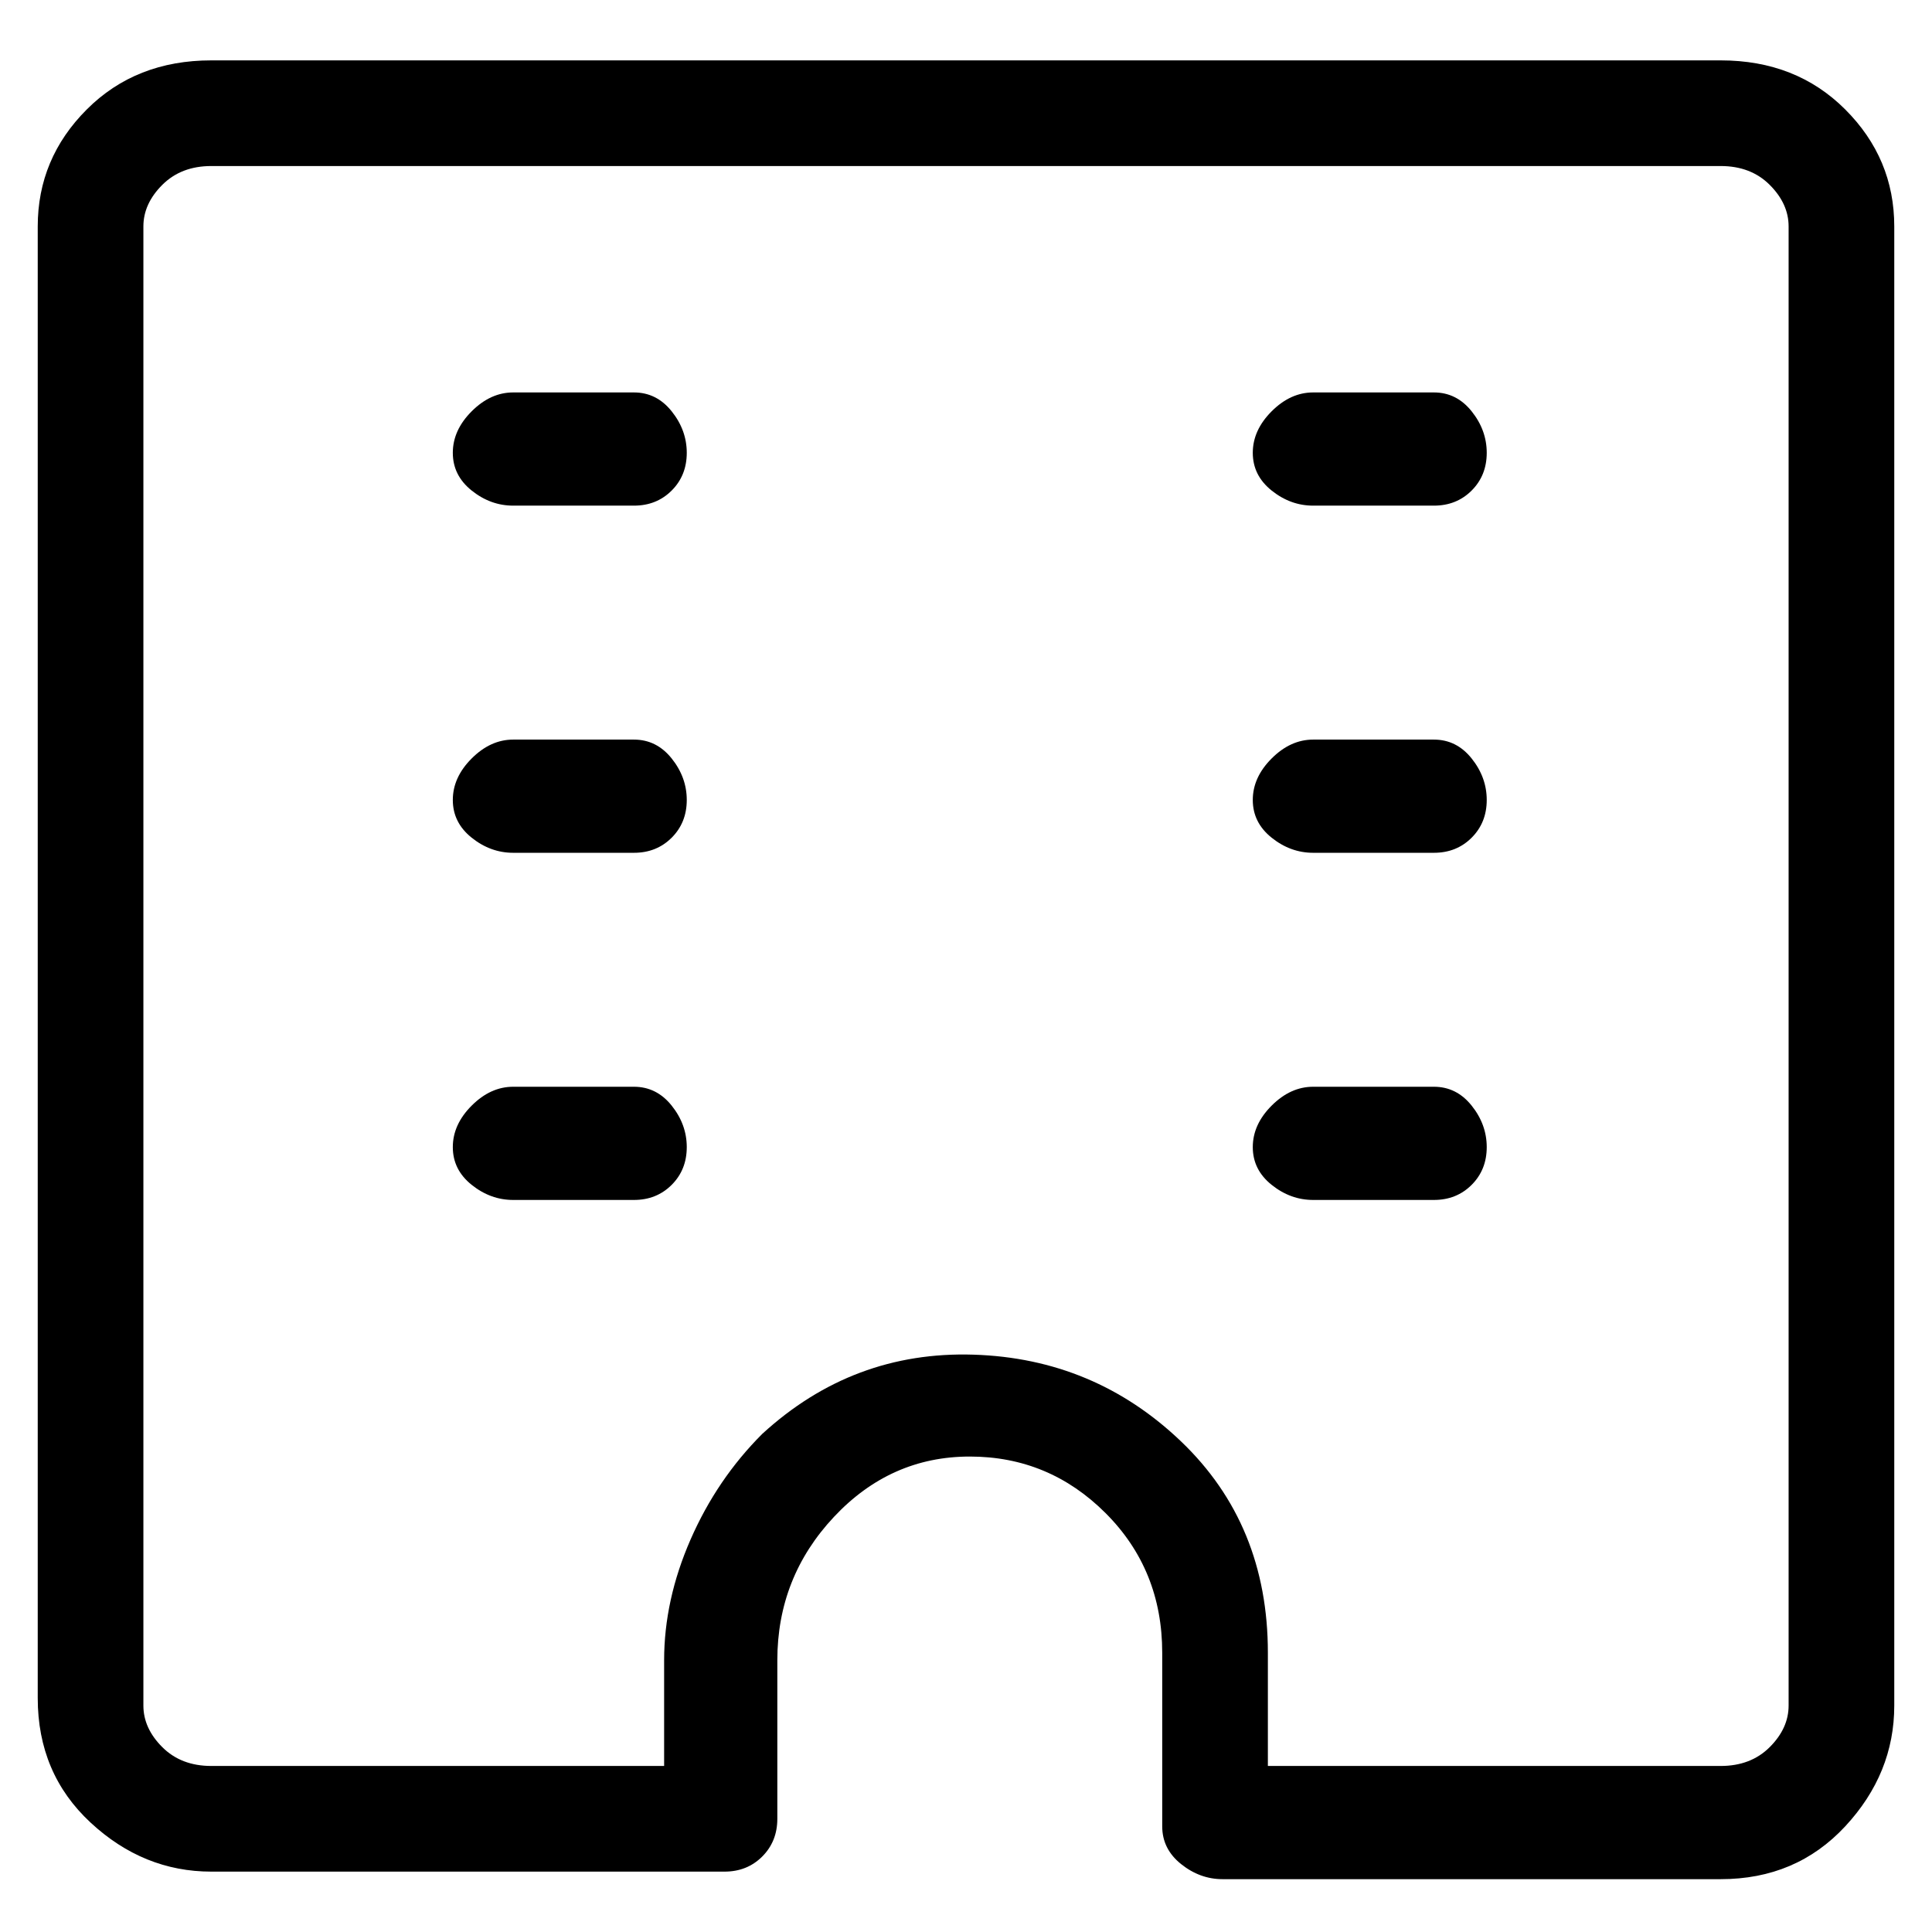 <svg viewBox="0 0 256 256" xmlns="http://www.w3.org/2000/svg">
  <path transform="scale(1, -1) translate(0, -256)" fill="currentColor" d="M228 248h-200q-10 0 -16.5 -6.5t-6.5 -15.5v-195q0 -10 7 -16.5t16 -6.5h68q3 0 5 2t2 5v21q0 11 7.5 19t18 8t18 -7.5t7.5 -18.5v-23q0 -3 2.5 -5t5.5 -2h66q10 0 16.5 7t6.5 16v196q0 9 -6.5 15.5t-16.5 6.5zM237 30q0 -3 -2.5 -5.5t-6.5 -2.5h-60v15q0 17 -11.5 28 t-27.5 11.5t-28 -10.5q-6 -6 -9.5 -14t-3.5 -16v-14h-60q-4 0 -6.5 2.5t-2.5 5.5v196q0 3 2.5 5.5t6.5 2.5h200q4 0 6.5 -2.5t2.5 -5.5v-196zM84 204h-16q-3 0 -5.5 -2.5t-2.5 -5.5t2.5 -5t5.5 -2h16q3 0 5 2t2 5t-2 5.5t-5 2.5zM190 204h-16q-3 0 -5.5 -2.5t-2.5 -5.5 t2.5 -5t5.5 -2h16q3 0 5 2t2 5t-2 5.5t-5 2.5zM84 158h-16q-3 0 -5.5 -2.5t-2.5 -5.5t2.5 -5t5.5 -2h16q3 0 5 2t2 5t-2 5.5t-5 2.5zM190 158h-16q-3 0 -5.5 -2.5t-2.5 -5.5t2.5 -5t5.5 -2h16q3 0 5 2t2 5t-2 5.5t-5 2.5zM84 112h-16q-3 0 -5.5 -2.5t-2.5 -5.5t2.5 -5 t5.5 -2h16q3 0 5 2t2 5t-2 5.5t-5 2.5zM190 112h-16q-3 0 -5.5 -2.5t-2.5 -5.5t2.5 -5t5.5 -2h16q3 0 5 2t2 5t-2 5.5t-5 2.5z" />
</svg>